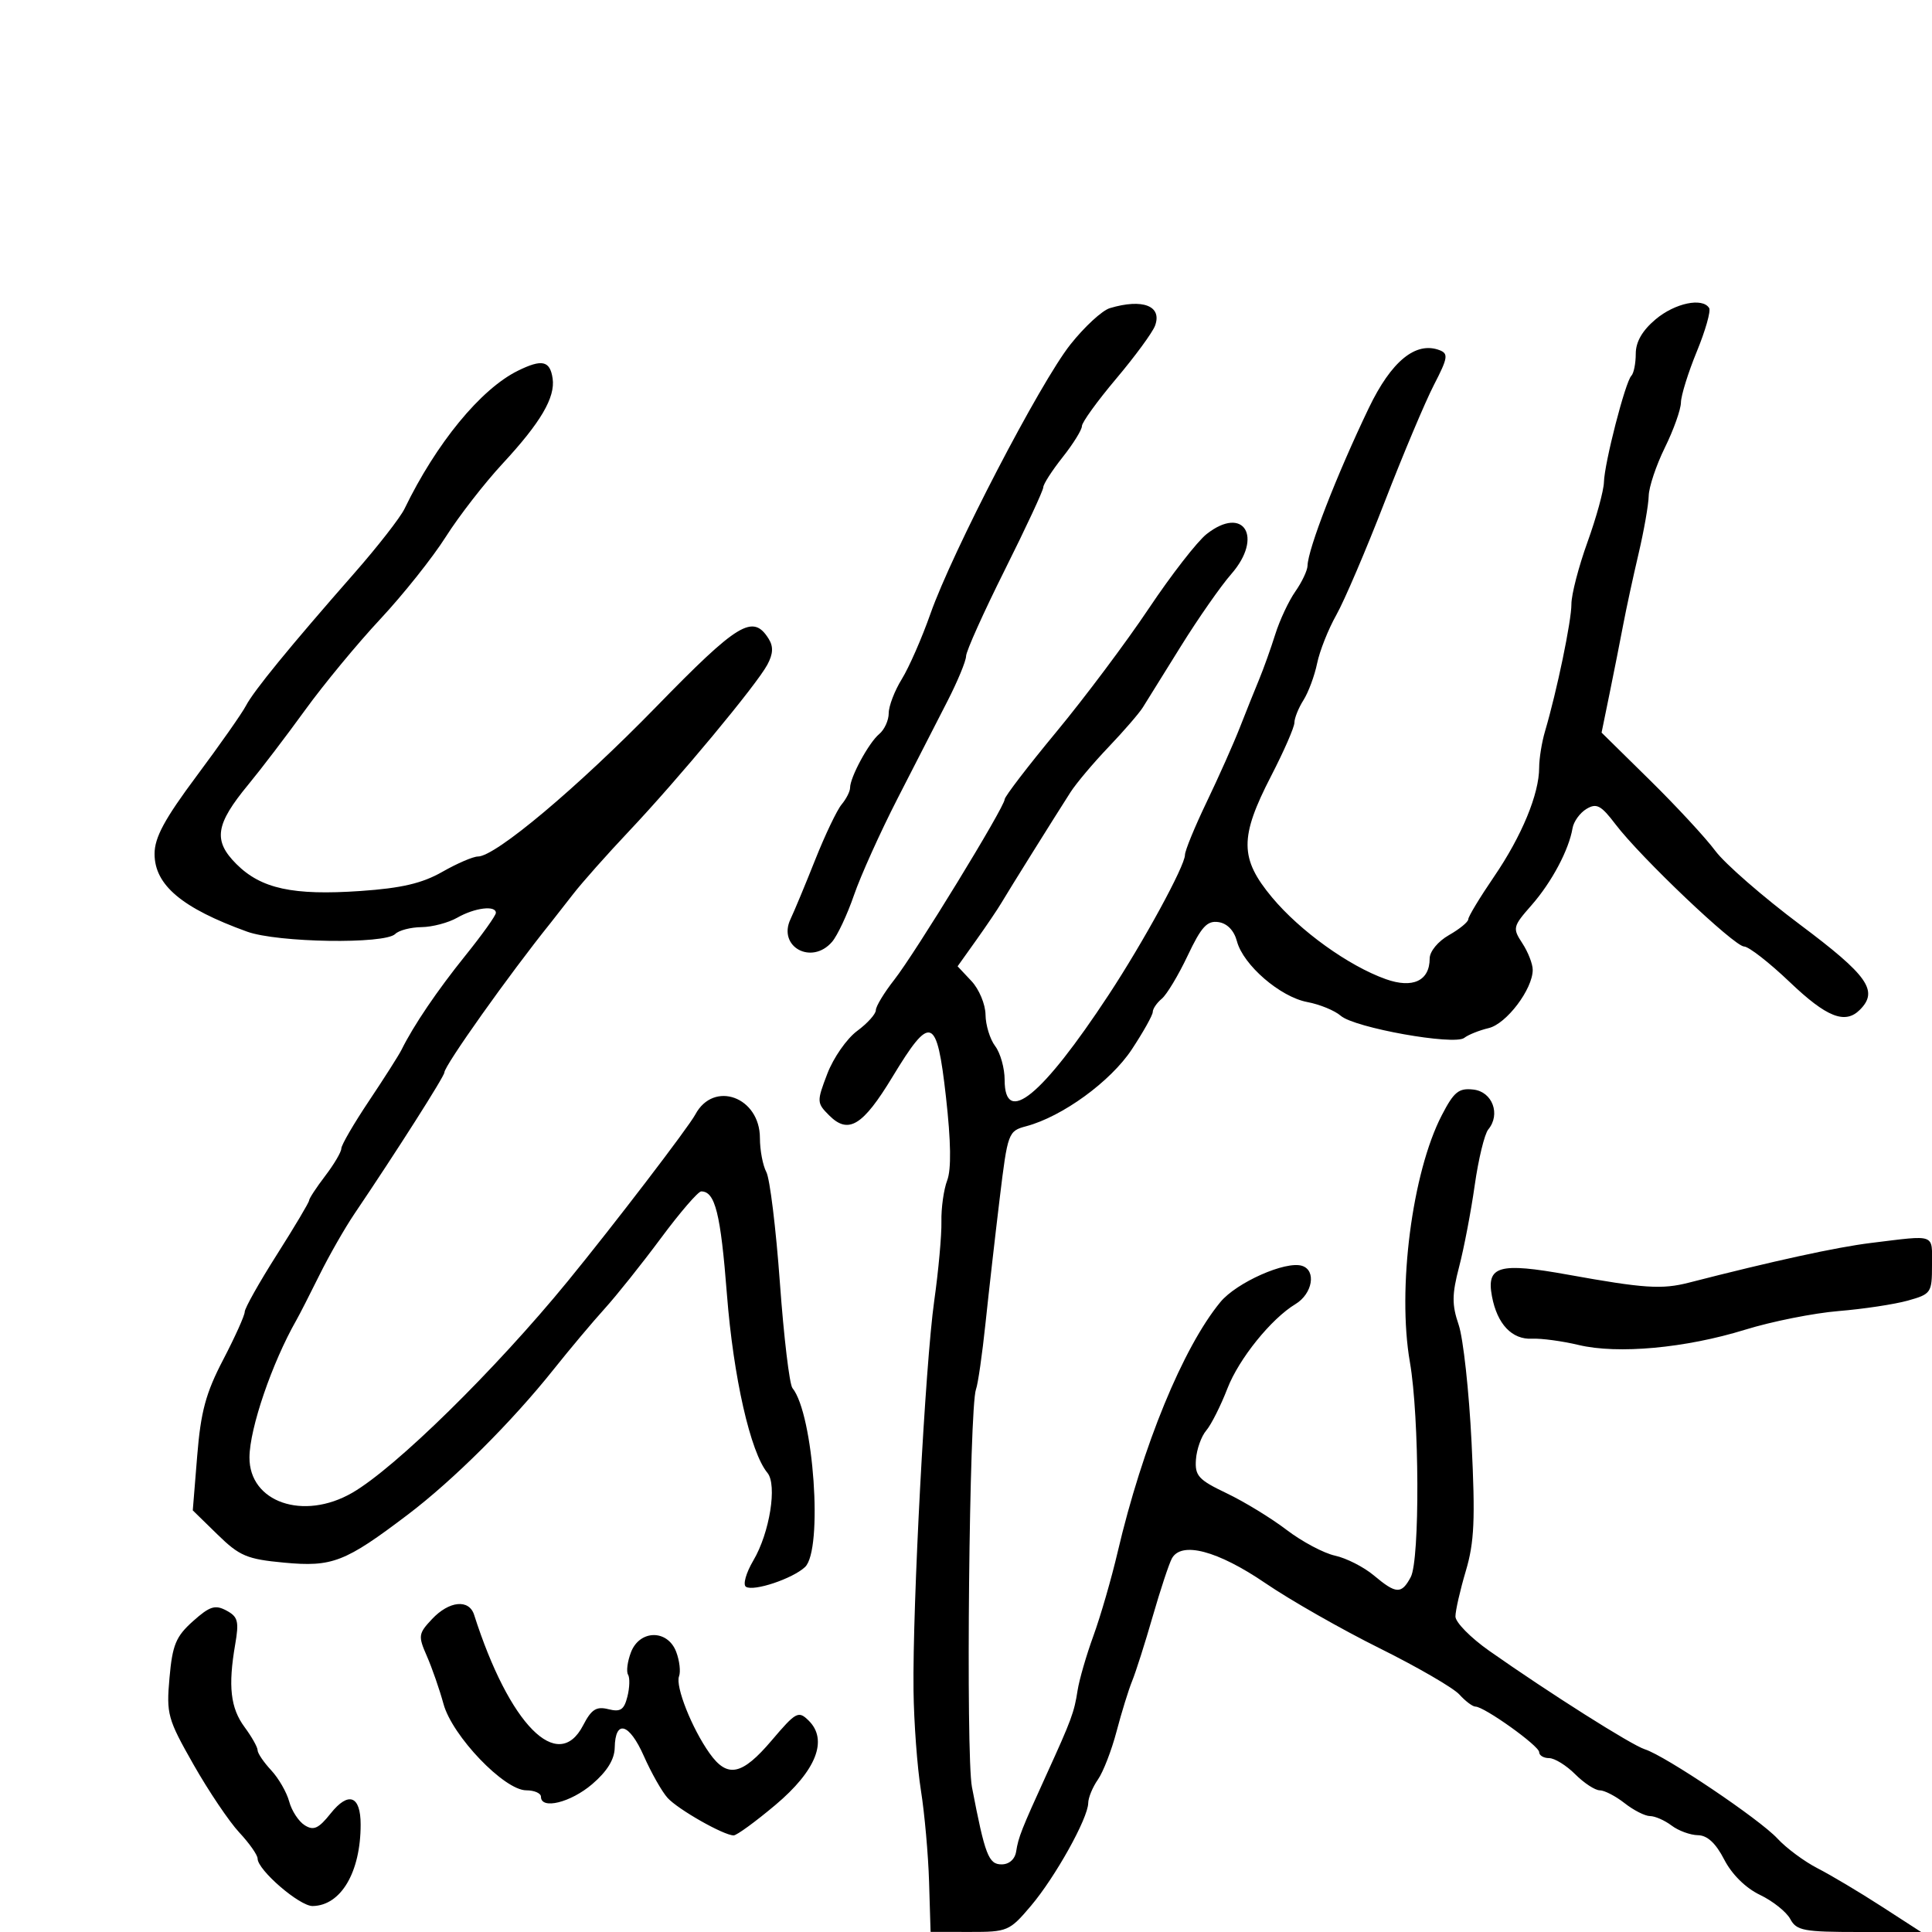 <svg xmlns="http://www.w3.org/2000/svg" width="300" height="300" viewBox="0 0 300 300" version="1.1">
	<path d="M 172.333 47.850 C 171.141 48.207, 168.383 50.750, 166.205 53.500 C 161.495 59.446, 147.870 85.667, 144.470 95.327 C 143.149 99.082, 141.153 103.635, 140.034 105.445 C 138.915 107.255, 138 109.640, 138 110.746 C 138 111.851, 137.334 113.308, 136.521 113.983 C 134.910 115.319, 132 120.690, 132 122.325 C 132 122.885, 131.408 124.053, 130.683 124.921 C 129.959 125.790, 128.116 129.650, 126.586 133.500 C 125.057 137.350, 123.331 141.497, 122.752 142.716 C 120.712 147.007, 126.031 149.923, 129.200 146.250 C 130.031 145.287, 131.563 142.025, 132.605 139 C 133.647 135.975, 136.691 129.225, 139.368 124 C 142.046 118.775, 145.533 111.969, 147.118 108.876 C 148.703 105.783, 150.006 102.633, 150.013 101.876 C 150.021 101.119, 152.721 95.110, 156.013 88.523 C 159.306 81.936, 162 76.150, 162 75.667 C 162 75.183, 163.350 73.083, 165 71 C 166.650 68.917, 168 66.740, 168 66.163 C 168 65.586, 170.393 62.276, 173.318 58.807 C 176.244 55.338, 178.959 51.636, 179.352 50.580 C 180.498 47.505, 177.442 46.316, 172.333 47.850 M 257.077 49.589 C 255.017 51.322, 254 53.085, 254 54.922 C 254 56.432, 253.691 57.976, 253.313 58.354 C 252.382 59.285, 249.129 71.915, 249.058 74.879 C 249.026 76.187, 247.875 80.377, 246.500 84.189 C 245.125 88, 244.004 92.330, 244.008 93.810 C 244.017 96.415, 241.756 107.304, 239.906 113.571 C 239.408 115.260, 239 117.791, 239 119.195 C 239 123.291, 236.300 129.818, 231.998 136.121 C 229.799 139.342, 227.997 142.320, 227.994 142.739 C 227.990 143.157, 226.640 144.267, 224.994 145.203 C 223.296 146.169, 222 147.740, 222 148.831 C 222 152.301, 219.378 153.536, 215.184 152.041 C 209.408 149.982, 201.869 144.563, 197.523 139.348 C 192.490 133.309, 192.465 130.017, 197.377 120.500 C 199.364 116.650, 200.992 112.922, 200.995 112.215 C 200.998 111.508, 201.631 109.933, 202.402 108.715 C 203.173 107.497, 204.127 104.925, 204.523 103 C 204.919 101.075, 206.258 97.700, 207.499 95.500 C 208.740 93.300, 212.108 85.425, 214.984 78 C 217.859 70.575, 221.319 62.360, 222.672 59.744 C 224.818 55.594, 224.930 54.910, 223.548 54.380 C 219.847 52.960, 216.040 56.072, 212.535 63.382 C 207.545 73.788, 203.096 85.242, 203.033 87.846 C 203.015 88.586, 202.162 90.386, 201.139 91.846 C 200.115 93.306, 198.712 96.300, 198.021 98.500 C 197.329 100.700, 196.203 103.850, 195.518 105.500 C 194.832 107.150, 193.479 110.525, 192.510 113 C 191.542 115.475, 189.230 120.662, 187.375 124.527 C 185.519 128.392, 184 132.093, 184 132.752 C 184 134.458, 177.558 146.270, 172.140 154.500 C 161.794 170.214, 156 174.949, 156 167.691 C 156 165.871, 155.339 163.509, 154.532 162.441 C 153.724 161.374, 153.049 159.179, 153.032 157.564 C 153.014 155.950, 152.031 153.598, 150.848 152.338 L 148.695 150.047 151.598 145.972 C 153.194 143.731, 154.949 141.133, 155.498 140.198 C 156.609 138.309, 163.740 126.888, 166.236 123 C 167.119 121.625, 169.773 118.475, 172.135 116 C 174.496 113.525, 176.894 110.751, 177.464 109.835 C 178.034 108.919, 180.693 104.644, 183.374 100.335 C 186.055 96.026, 189.568 90.993, 191.181 89.151 C 196.213 83.403, 193.135 78.389, 187.361 82.931 C 185.909 84.073, 181.865 89.279, 178.374 94.500 C 174.883 99.721, 168.421 108.346, 164.013 113.668 C 159.606 118.990, 156 123.696, 156 124.127 C 156 125.304, 142.136 147.963, 138.857 152.144 C 137.286 154.148, 136 156.272, 136 156.864 C 136 157.456, 134.690 158.909, 133.089 160.092 C 131.488 161.276, 129.409 164.260, 128.468 166.723 C 126.810 171.063, 126.819 171.264, 128.761 173.206 C 131.740 176.184, 133.974 174.824, 138.576 167.228 C 144.532 157.397, 145.472 157.747, 146.886 170.314 C 147.668 177.262, 147.732 181.574, 147.079 183.292 C 146.541 184.708, 146.138 187.583, 146.183 189.683 C 146.229 191.782, 145.725 197.325, 145.065 202 C 143.678 211.808, 141.689 249.264, 141.851 262.500 C 141.912 267.450, 142.428 274.425, 142.998 278 C 143.568 281.575, 144.139 287.983, 144.267 292.240 L 144.500 299.980 150.572 299.990 C 156.441 300, 156.759 299.865, 160.072 295.953 C 163.859 291.483, 168.945 282.357, 168.978 279.973 C 168.990 279.132, 169.669 277.490, 170.487 276.323 C 171.304 275.155, 172.606 271.792, 173.380 268.850 C 174.153 265.907, 175.246 262.375, 175.808 261 C 176.370 259.625, 177.802 255.125, 178.991 251 C 180.180 246.875, 181.519 242.825, 181.967 242 C 183.438 239.289, 189.080 240.780, 196.500 245.840 C 200.350 248.466, 208.318 253.008, 214.207 255.932 C 220.096 258.856, 225.679 262.093, 226.612 263.124 C 227.546 264.156, 228.668 265, 229.105 265 C 230.472 265, 239 271.094, 239 272.071 C 239 272.582, 239.695 273, 240.545 273 C 241.395 273, 243.216 274.125, 244.591 275.500 C 245.966 276.875, 247.685 278, 248.411 278 C 249.136 278, 250.874 278.900, 252.273 280 C 253.671 281.100, 255.446 282, 256.217 282 C 256.987 282, 258.491 282.661, 259.559 283.468 C 260.626 284.276, 262.468 284.951, 263.652 284.968 C 265.112 284.990, 266.424 286.205, 267.735 288.750 C 268.921 291.054, 271.064 293.171, 273.291 294.238 C 275.286 295.194, 277.402 296.882, 277.994 297.988 C 278.958 299.790, 280.075 300, 288.690 300 L 298.310 300 292.144 296.015 C 288.753 293.823, 284.296 291.167, 282.239 290.112 C 280.183 289.057, 277.375 286.977, 276 285.488 C 273.232 282.491, 258.598 272.642, 255.409 271.630 C 253.329 270.970, 240.610 262.920, 231.250 256.341 C 228.362 254.311, 226 251.911, 226 251.007 C 226 250.103, 226.724 246.925, 227.609 243.945 C 228.934 239.484, 229.092 235.961, 228.505 224.013 C 228.112 216.031, 227.210 207.796, 226.500 205.714 C 225.435 202.589, 225.448 201.012, 226.575 196.695 C 227.327 193.817, 228.414 188.130, 228.992 184.058 C 229.569 179.986, 230.517 176.082, 231.098 175.382 C 233.046 173.034, 231.747 169.528, 228.802 169.189 C 226.507 168.924, 225.770 169.522, 223.873 173.189 C 219.274 182.079, 216.946 200.124, 218.928 211.508 C 220.407 220, 220.493 242.210, 219.058 244.892 C 217.620 247.578, 216.798 247.541, 213.327 244.629 C 211.772 243.326, 209.063 241.945, 207.306 241.562 C 205.549 241.179, 202.160 239.375, 199.775 237.554 C 197.390 235.733, 193.202 233.176, 190.469 231.871 C 186.091 229.782, 185.524 229.159, 185.705 226.629 C 185.818 225.049, 186.537 223.024, 187.304 222.129 C 188.071 221.233, 189.553 218.290, 190.599 215.588 C 192.380 210.987, 197.393 204.772, 201.157 202.500 C 203.812 200.897, 204.436 197.273, 202.180 196.557 C 199.647 195.753, 192.004 199.145, 189.500 202.184 C 183.704 209.219, 177.407 224.543, 173.549 241 C 172.583 245.125, 170.890 250.975, 169.788 254 C 168.687 257.025, 167.578 260.850, 167.325 262.500 C 166.804 265.886, 166.367 267.069, 162.522 275.500 C 158.601 284.099, 158.140 285.268, 157.788 287.500 C 157.598 288.707, 156.701 289.500, 155.527 289.500 C 153.503 289.500, 152.953 288.065, 150.924 277.500 C 149.954 272.451, 150.504 218.456, 151.553 215.723 C 151.856 214.933, 152.524 210.285, 153.037 205.394 C 153.551 200.502, 154.540 191.807, 155.235 186.071 C 156.474 175.860, 156.560 175.625, 159.355 174.879 C 164.976 173.378, 172.459 167.932, 175.750 162.947 C 177.537 160.239, 179 157.623, 179 157.134 C 179 156.645, 179.631 155.721, 180.403 155.081 C 181.174 154.441, 182.983 151.430, 184.421 148.391 C 186.547 143.902, 187.443 142.925, 189.202 143.183 C 190.563 143.382, 191.628 144.488, 192.074 146.167 C 193.054 149.856, 198.794 154.810, 203 155.598 C 204.925 155.958, 207.263 156.919, 208.195 157.732 C 210.338 159.601, 225.824 162.371, 227.369 161.161 C 227.991 160.674, 229.700 159.989, 231.167 159.640 C 233.926 158.982, 238 153.590, 238 150.597 C 238 149.680, 237.275 147.824, 236.390 146.472 C 234.848 144.119, 234.908 143.869, 237.824 140.548 C 240.942 136.997, 243.617 131.973, 244.182 128.607 C 244.357 127.566, 245.332 126.216, 246.349 125.607 C 247.911 124.672, 248.610 125.042, 250.849 127.990 C 254.754 133.132, 269.288 146.944, 270.824 146.974 C 271.553 146.988, 274.743 149.475, 277.915 152.500 C 283.646 157.967, 286.504 159.096, 288.800 156.800 C 291.738 153.862, 290.069 151.486, 279.517 143.584 C 273.751 139.266, 267.827 134.106, 266.352 132.117 C 264.877 130.128, 260.300 125.183, 256.181 121.129 L 248.692 113.758 249.946 107.629 C 250.635 104.258, 251.582 99.475, 252.051 97 C 252.519 94.525, 253.590 89.575, 254.430 86 C 255.271 82.425, 255.982 78.375, 256.010 77 C 256.039 75.625, 257.169 72.250, 258.522 69.500 C 259.875 66.750, 260.997 63.600, 261.015 62.500 C 261.033 61.400, 262.142 57.838, 263.480 54.583 C 264.818 51.329, 265.680 48.292, 265.397 47.833 C 264.363 46.160, 260.077 47.065, 257.077 49.589 M 80.404 57.575 C 74.652 60.410, 67.742 68.827, 62.815 79 C 62.149 80.375, 58.642 84.875, 55.021 89 C 44.967 100.456, 39.384 107.285, 38.183 109.597 C 37.584 110.750, 34.147 115.645, 30.547 120.475 C 25.550 127.177, 24 130.046, 24 132.589 C 24 137.432, 28.260 141.013, 38.364 144.664 C 43.109 146.378, 59.759 146.641, 61.373 145.027 C 61.938 144.462, 63.772 143.984, 65.450 143.965 C 67.127 143.945, 69.625 143.286, 71 142.500 C 73.706 140.953, 77 140.541, 76.999 141.750 C 76.999 142.162, 74.862 145.155, 72.249 148.399 C 67.886 153.819, 64.217 159.233, 62.353 163 C 61.945 163.825, 59.674 167.396, 57.306 170.936 C 54.938 174.476, 53 177.808, 53 178.342 C 53 178.875, 51.875 180.786, 50.500 182.589 C 49.125 184.392, 48 186.107, 48 186.400 C 48 186.694, 45.750 190.478, 43 194.809 C 40.250 199.141, 38 203.142, 38 203.700 C 38 204.259, 36.495 207.603, 34.656 211.131 C 31.958 216.307, 31.179 219.189, 30.623 226.038 L 29.934 234.530 33.780 238.285 C 37.198 241.623, 38.347 242.108, 44.118 242.647 C 51.603 243.346, 53.570 242.582, 63.321 235.193 C 70.417 229.815, 79.489 220.777, 86 212.600 C 88.475 209.492, 92.020 205.273, 93.877 203.224 C 95.734 201.176, 99.675 196.238, 102.634 192.250 C 105.593 188.262, 108.406 185, 108.885 185 C 111.046 185, 111.897 188.410, 112.878 201 C 113.880 213.857, 116.527 225.520, 119.163 228.697 C 120.709 230.559, 119.518 238.008, 116.988 242.295 C 115.837 244.246, 115.323 246.082, 115.838 246.400 C 117.053 247.151, 123.076 245.134, 125 243.333 C 127.831 240.683, 126.352 219.604, 123.051 215.539 C 122.587 214.968, 121.709 207.605, 121.100 199.177 C 120.491 190.750, 119.544 183.017, 118.996 181.993 C 118.448 180.969, 118 178.597, 118 176.721 C 118 170.334, 110.829 167.714, 107.970 173.056 C 106.896 175.063, 95.241 190.295, 88.150 198.960 C 76.863 212.753, 61.405 227.926, 54.693 231.802 C 47.111 236.180, 38.685 233.266, 38.737 226.285 C 38.772 221.764, 42.240 211.623, 46.017 205 C 46.488 204.175, 48.099 201.025, 49.597 198 C 51.095 194.975, 53.537 190.700, 55.023 188.500 C 61.597 178.769, 69 167.136, 69 166.538 C 69 165.480, 79.074 151.295, 85.500 143.306 C 86.050 142.622, 87.625 140.608, 89 138.830 C 90.375 137.052, 94.284 132.650, 97.687 129.049 C 105.368 120.918, 117.479 106.342, 119.155 103.211 C 120.056 101.528, 120.111 100.396, 119.352 99.185 C 116.914 95.296, 114.628 96.680, 101.884 109.762 C 89.662 122.308, 76.930 133, 74.212 133 C 73.466 133, 70.976 134.072, 68.678 135.383 C 65.556 137.163, 62.352 137.913, 56 138.352 C 45.489 139.077, 40.543 138.004, 36.705 134.167 C 33.061 130.522, 33.437 128.029, 38.569 121.815 C 40.529 119.442, 44.490 114.244, 47.372 110.265 C 50.253 106.285, 55.511 99.923, 59.056 96.127 C 62.600 92.331, 67.174 86.587, 69.219 83.362 C 71.264 80.138, 75.232 75.025, 78.036 72 C 83.957 65.613, 86.247 61.713, 85.811 58.761 C 85.402 55.996, 84.159 55.723, 80.404 57.575 M 290.500 193.008 C 285.187 193.659, 275.393 195.795, 262.250 199.169 C 258.057 200.245, 255.294 200.064, 243.500 197.936 C 232.756 195.998, 230.779 196.558, 231.670 201.289 C 232.485 205.616, 234.776 208.035, 237.908 207.875 C 239.334 207.803, 242.578 208.240, 245.118 208.846 C 251.218 210.303, 261.721 209.339, 271 206.471 C 275.125 205.195, 281.650 203.894, 285.500 203.579 C 289.350 203.263, 294.188 202.533, 296.250 201.956 C 299.865 200.944, 300 200.745, 300 196.453 C 300 191.497, 300.717 191.757, 290.500 193.008 M 29.961 251.743 C 27.318 254.105, 26.774 255.415, 26.321 260.510 C 25.817 266.168, 26.023 266.915, 30.049 274 C 32.393 278.125, 35.591 282.871, 37.155 284.548 C 38.720 286.224, 40 288.048, 40 288.601 C 40 290.376, 46.526 296.001, 48.548 295.968 C 52.944 295.897, 56 290.709, 56 283.316 C 56 278.818, 54.115 278.118, 51.346 281.589 C 49.464 283.948, 48.699 284.296, 47.313 283.423 C 46.372 282.831, 45.290 281.176, 44.907 279.745 C 44.524 278.314, 43.264 276.126, 42.106 274.883 C 40.948 273.640, 40 272.240, 40 271.771 C 40 271.302, 39.090 269.688, 37.977 268.183 C 35.786 265.220, 35.402 261.830, 36.520 255.349 C 37.140 251.756, 36.956 251.047, 35.153 250.082 C 33.403 249.146, 32.570 249.412, 29.961 251.743 M 67.085 251.410 C 64.957 253.674, 64.909 254.022, 66.285 257.160 C 67.090 258.997, 68.252 262.341, 68.867 264.592 C 70.228 269.570, 78.307 278, 81.718 278 C 82.973 278, 84 278.450, 84 279 C 84 281.036, 88.608 279.903, 91.953 277.044 C 94.271 275.063, 95.421 273.202, 95.453 271.380 C 95.530 266.936, 97.708 267.552, 99.965 272.654 C 101.126 275.279, 102.788 278.214, 103.659 279.175 C 105.283 280.970, 112.384 285, 113.922 285 C 114.396 285, 117.304 282.880, 120.386 280.289 C 126.749 274.939, 128.628 270.173, 125.560 267.163 C 123.975 265.608, 123.603 265.808, 119.828 270.250 C 115.210 275.684, 112.955 276.152, 110.182 272.250 C 107.432 268.379, 104.843 261.851, 105.441 260.294 C 105.717 259.573, 105.518 257.862, 104.997 256.491 C 103.663 252.984, 99.315 253.041, 97.968 256.584 C 97.428 258.005, 97.228 259.559, 97.523 260.038 C 97.819 260.516, 97.775 262.050, 97.424 263.446 C 96.908 265.503, 96.347 265.874, 94.466 265.402 C 92.598 264.933, 91.832 265.423, 90.547 267.910 C 86.635 275.474, 79.073 267.807, 73.622 250.750 C 72.830 248.270, 69.741 248.582, 67.085 251.410" stroke="none" fill="black" fill-rule="evenodd"/>
</svg>